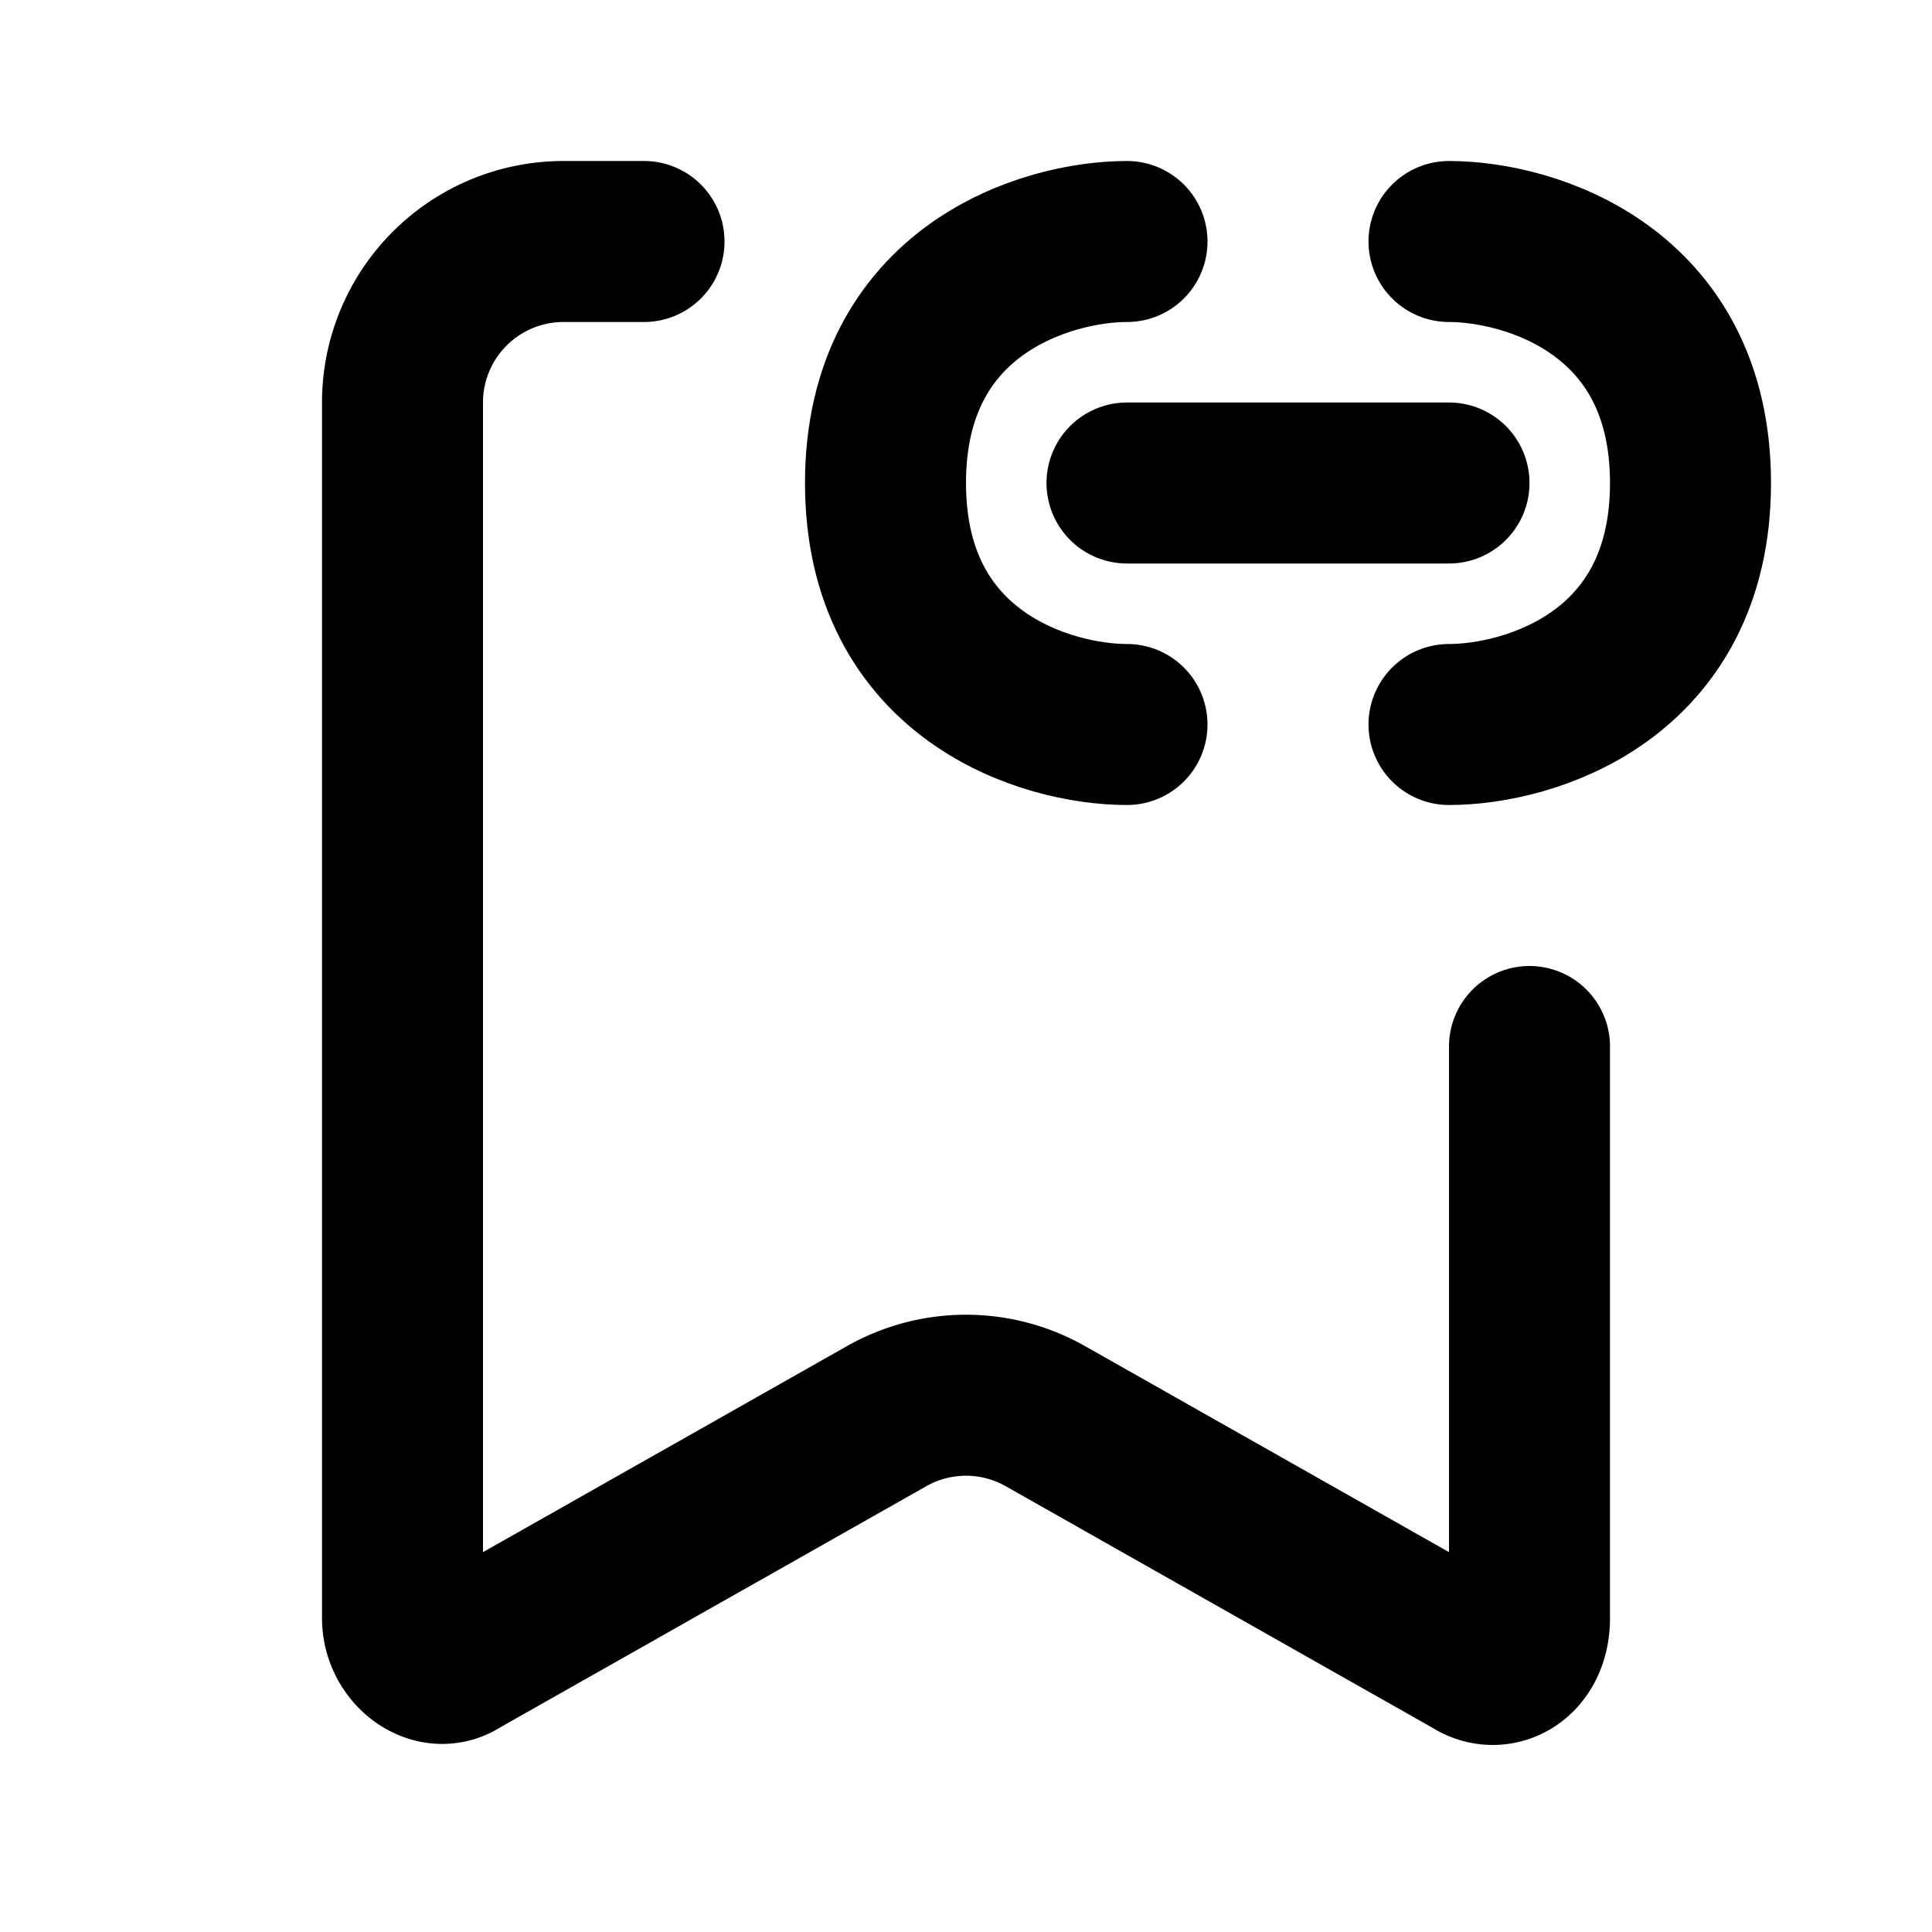 <svg fill="none" xmlns="http://www.w3.org/2000/svg" viewBox="0 0 24 24"><path d="M8 3H7a2 2 0 00-2 2v15.1c0 .4.4.7.7.5l5.3-3a2 2 0 012 0l5.3 3c.3.2.7 0 .7-.5V13" stroke="currentColor" stroke-width="2" stroke-linecap="round" stroke-linejoin="round"/><path d="M14 3c-1 0-3 .6-3 3s2 3 3 3m4-6c1 0 3 .6 3 3s-2 3-3 3m-4-3h4" stroke="currentColor" stroke-width="2" stroke-linecap="round" stroke-linejoin="round"/></svg>
